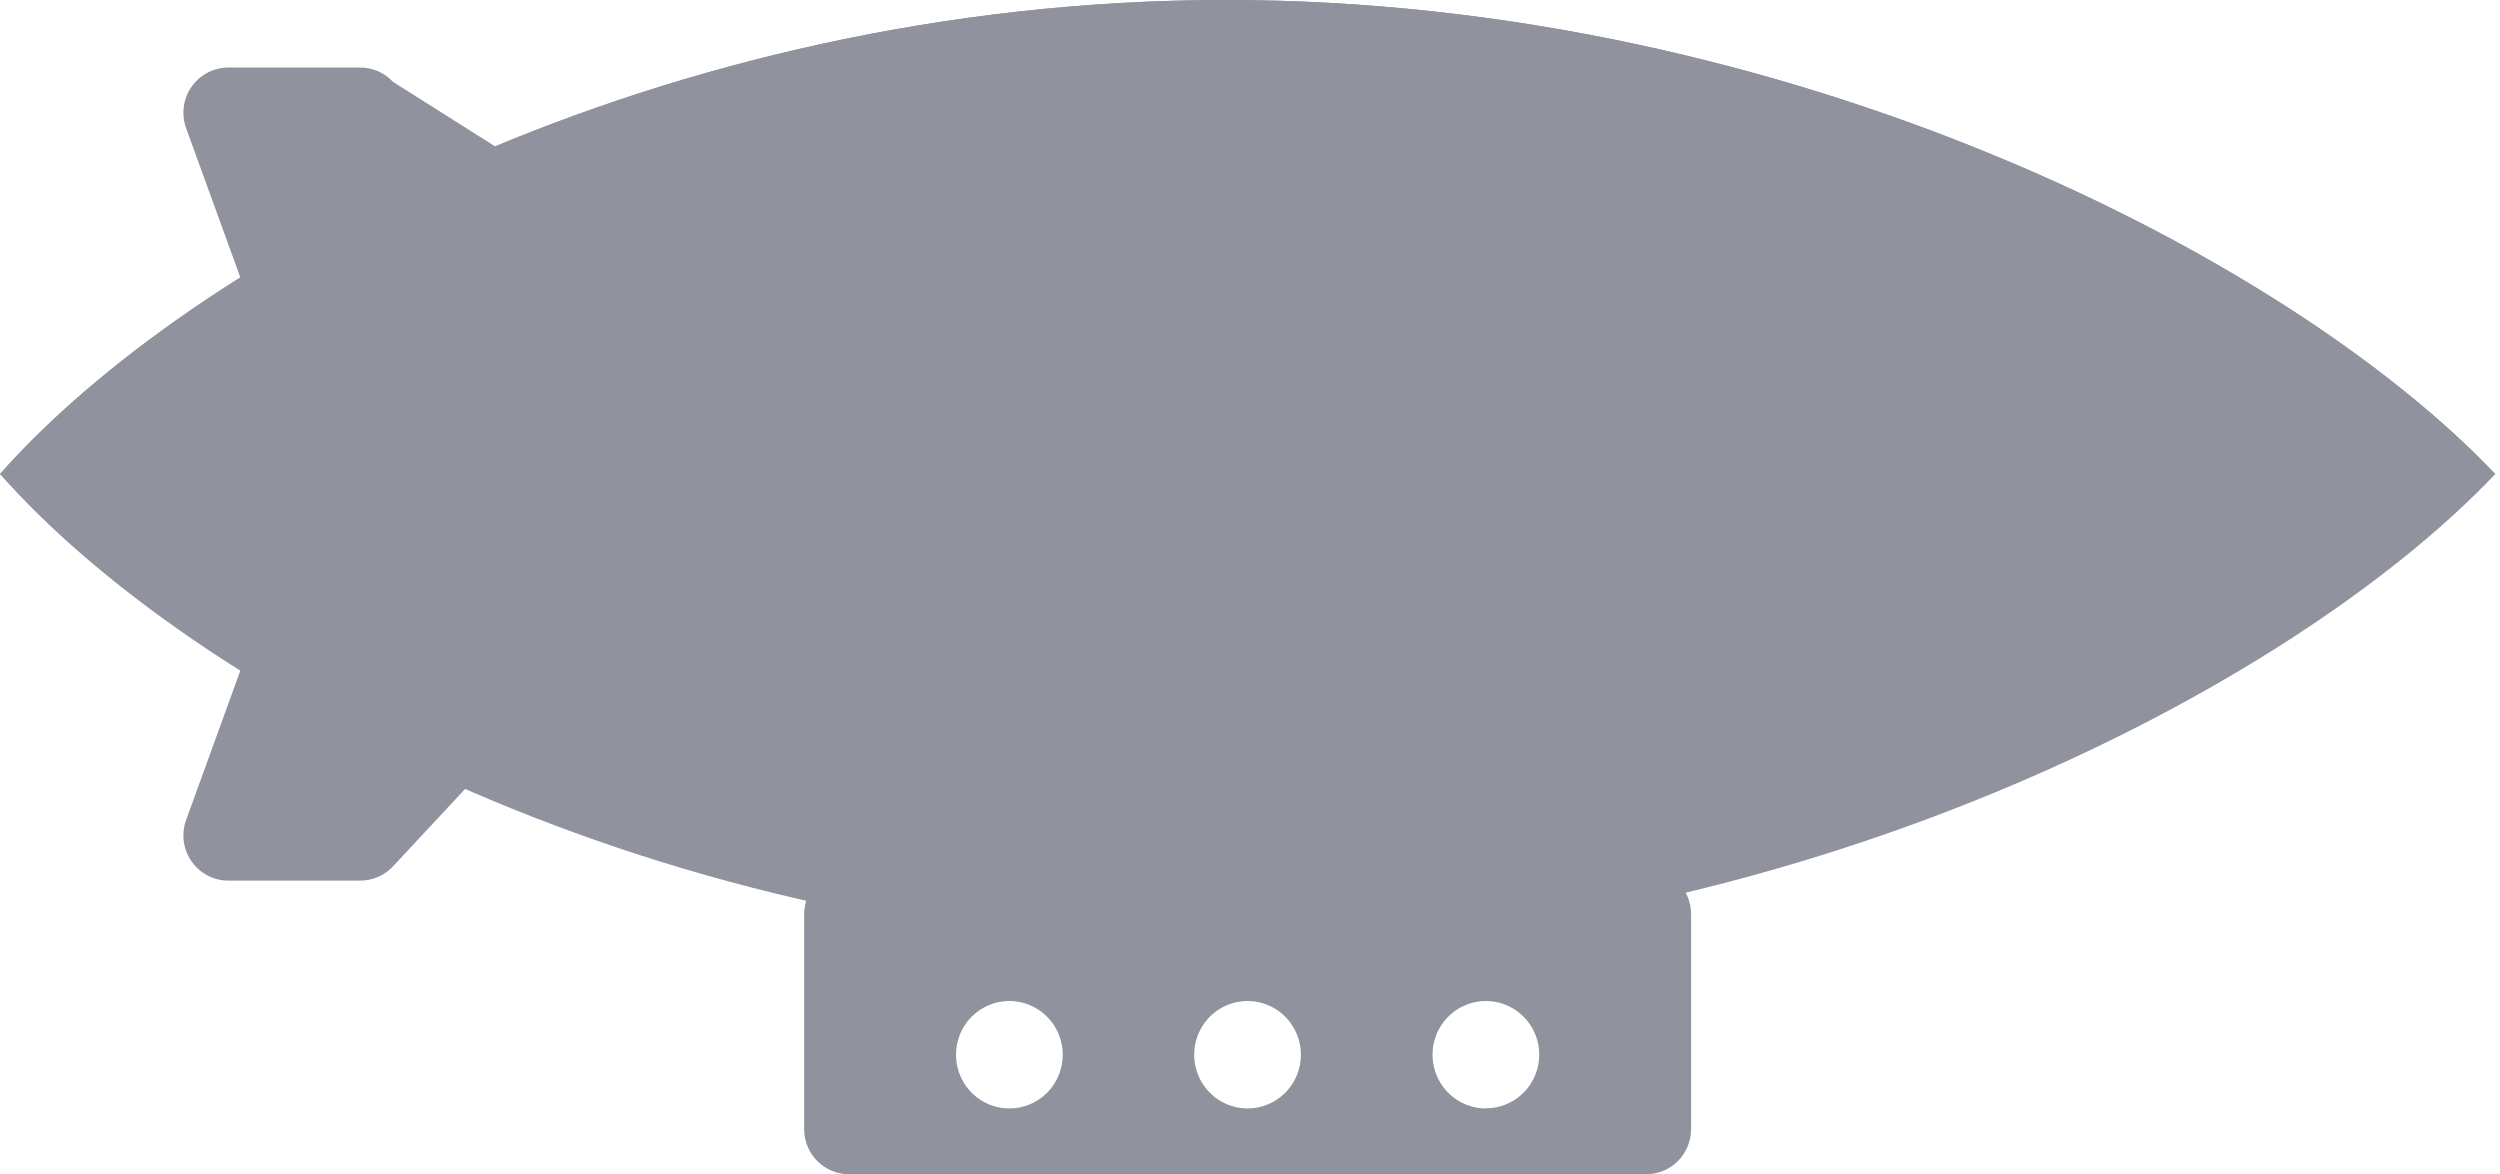 <svg width="66" height="31" viewBox="0 0 66 31" fill="none" xmlns="http://www.w3.org/2000/svg">
<path fill-rule="evenodd" clip-rule="evenodd" d="M43.46 22.943H22.413C22.258 22.943 22.104 22.974 21.96 23.034C21.816 23.094 21.686 23.181 21.576 23.292C21.466 23.403 21.378 23.534 21.319 23.679C21.259 23.824 21.229 23.979 21.229 24.136V29.807C21.229 30.123 21.353 30.427 21.576 30.651C21.798 30.874 22.099 31 22.413 31H43.46C43.774 31 44.076 30.874 44.298 30.651C44.52 30.427 44.645 30.123 44.645 29.807V24.136C44.645 23.979 44.614 23.824 44.555 23.679C44.495 23.534 44.408 23.403 44.298 23.292C44.188 23.181 44.057 23.094 43.913 23.034C43.77 22.974 43.616 22.943 43.46 22.943V22.943ZM26.648 29.263C26.369 29.263 26.097 29.18 25.865 29.024C25.633 28.868 25.453 28.647 25.346 28.388C25.239 28.128 25.212 27.843 25.266 27.568C25.32 27.293 25.454 27.04 25.651 26.842C25.849 26.644 26.099 26.509 26.373 26.454C26.646 26.399 26.929 26.427 27.187 26.535C27.444 26.642 27.664 26.824 27.819 27.057C27.974 27.29 28.056 27.564 28.056 27.845C28.056 28.221 27.908 28.582 27.644 28.848C27.38 29.114 27.021 29.263 26.648 29.263ZM32.935 29.263C32.657 29.263 32.384 29.18 32.153 29.024C31.921 28.868 31.74 28.647 31.634 28.388C31.527 28.128 31.499 27.843 31.553 27.568C31.608 27.293 31.742 27.04 31.939 26.842C32.136 26.644 32.387 26.509 32.66 26.454C32.934 26.399 33.217 26.427 33.474 26.535C33.732 26.642 33.952 26.824 34.106 27.057C34.261 27.29 34.344 27.564 34.344 27.845C34.344 28.031 34.307 28.216 34.237 28.388C34.166 28.56 34.062 28.716 33.931 28.848C33.8 28.98 33.645 29.084 33.474 29.155C33.303 29.227 33.12 29.263 32.935 29.263ZM39.223 29.263C38.944 29.262 38.673 29.178 38.442 29.022C38.211 28.866 38.031 28.644 37.925 28.385C37.819 28.126 37.792 27.841 37.846 27.566C37.901 27.292 38.035 27.039 38.232 26.841C38.429 26.643 38.68 26.509 38.953 26.454C39.225 26.399 39.508 26.427 39.766 26.534C40.023 26.641 40.243 26.822 40.398 27.055C40.553 27.288 40.636 27.561 40.636 27.842C40.636 28.218 40.488 28.579 40.224 28.845C39.959 29.111 39.601 29.26 39.227 29.26" fill="#90939E"/>
<path d="M65.875 12.515C60.467 18.217 47.298 25.029 32.363 25.029C17.428 25.029 5.041 18.222 0 12.515C5.041 6.811 17.429 0 32.363 0C47.297 0 60.467 6.814 65.875 12.515Z" fill="#90939E"/>
<path d="M65.875 12.514C60.467 14.921 47.298 17.79 32.363 17.79C17.428 17.79 5.041 14.921 0 12.514C5.041 10.108 17.429 7.238 32.363 7.238C47.297 7.238 60.467 10.113 65.875 12.514Z" fill="#90939E"/>
<path d="M32.363 7.242C47.298 7.242 60.467 10.113 65.875 12.516C60.467 6.819 47.298 0 32.363 0C17.428 0 5.041 6.811 0 12.515C5.041 10.108 17.429 7.241 32.363 7.241" fill="#90939E"/>
<path fill-rule="evenodd" clip-rule="evenodd" d="M14.594 6.696V5.441C14.595 5.139 14.48 4.847 14.275 4.626L10.375 2.16C10.264 2.041 10.13 1.946 9.982 1.882C9.833 1.817 9.673 1.783 9.511 1.783H6.03C5.839 1.783 5.651 1.829 5.481 1.917C5.311 2.006 5.166 2.134 5.056 2.292C4.946 2.45 4.876 2.632 4.852 2.822C4.827 3.013 4.849 3.207 4.915 3.388L7.064 9.305C7.234 9.775 7.572 9.37 8.07 9.37L13.409 7.886C13.723 7.886 14.024 7.761 14.246 7.537C14.469 7.313 14.593 7.01 14.593 6.694" fill="#90939E"/>
<path fill-rule="evenodd" clip-rule="evenodd" d="M13.256 18.387L15.041 17.388C15.041 17.691 14.928 17.982 14.722 18.204L10.377 22.871C10.266 22.99 10.132 23.085 9.983 23.15C9.834 23.215 9.674 23.248 9.512 23.248H6.03C5.839 23.249 5.651 23.203 5.481 23.114C5.311 23.025 5.166 22.897 5.056 22.739C4.946 22.582 4.876 22.4 4.852 22.209C4.827 22.018 4.849 21.824 4.915 21.644L7.064 15.723C7.234 15.252 7.747 15.799 8.245 15.799L12.07 17.193C12.225 17.193 12.38 17.224 12.523 17.283C12.667 17.343 12.798 17.431 12.908 17.542C13.018 17.652 13.105 17.784 13.165 17.929C13.224 18.073 13.255 18.228 13.255 18.385" fill="#90939E"/>
</svg>
